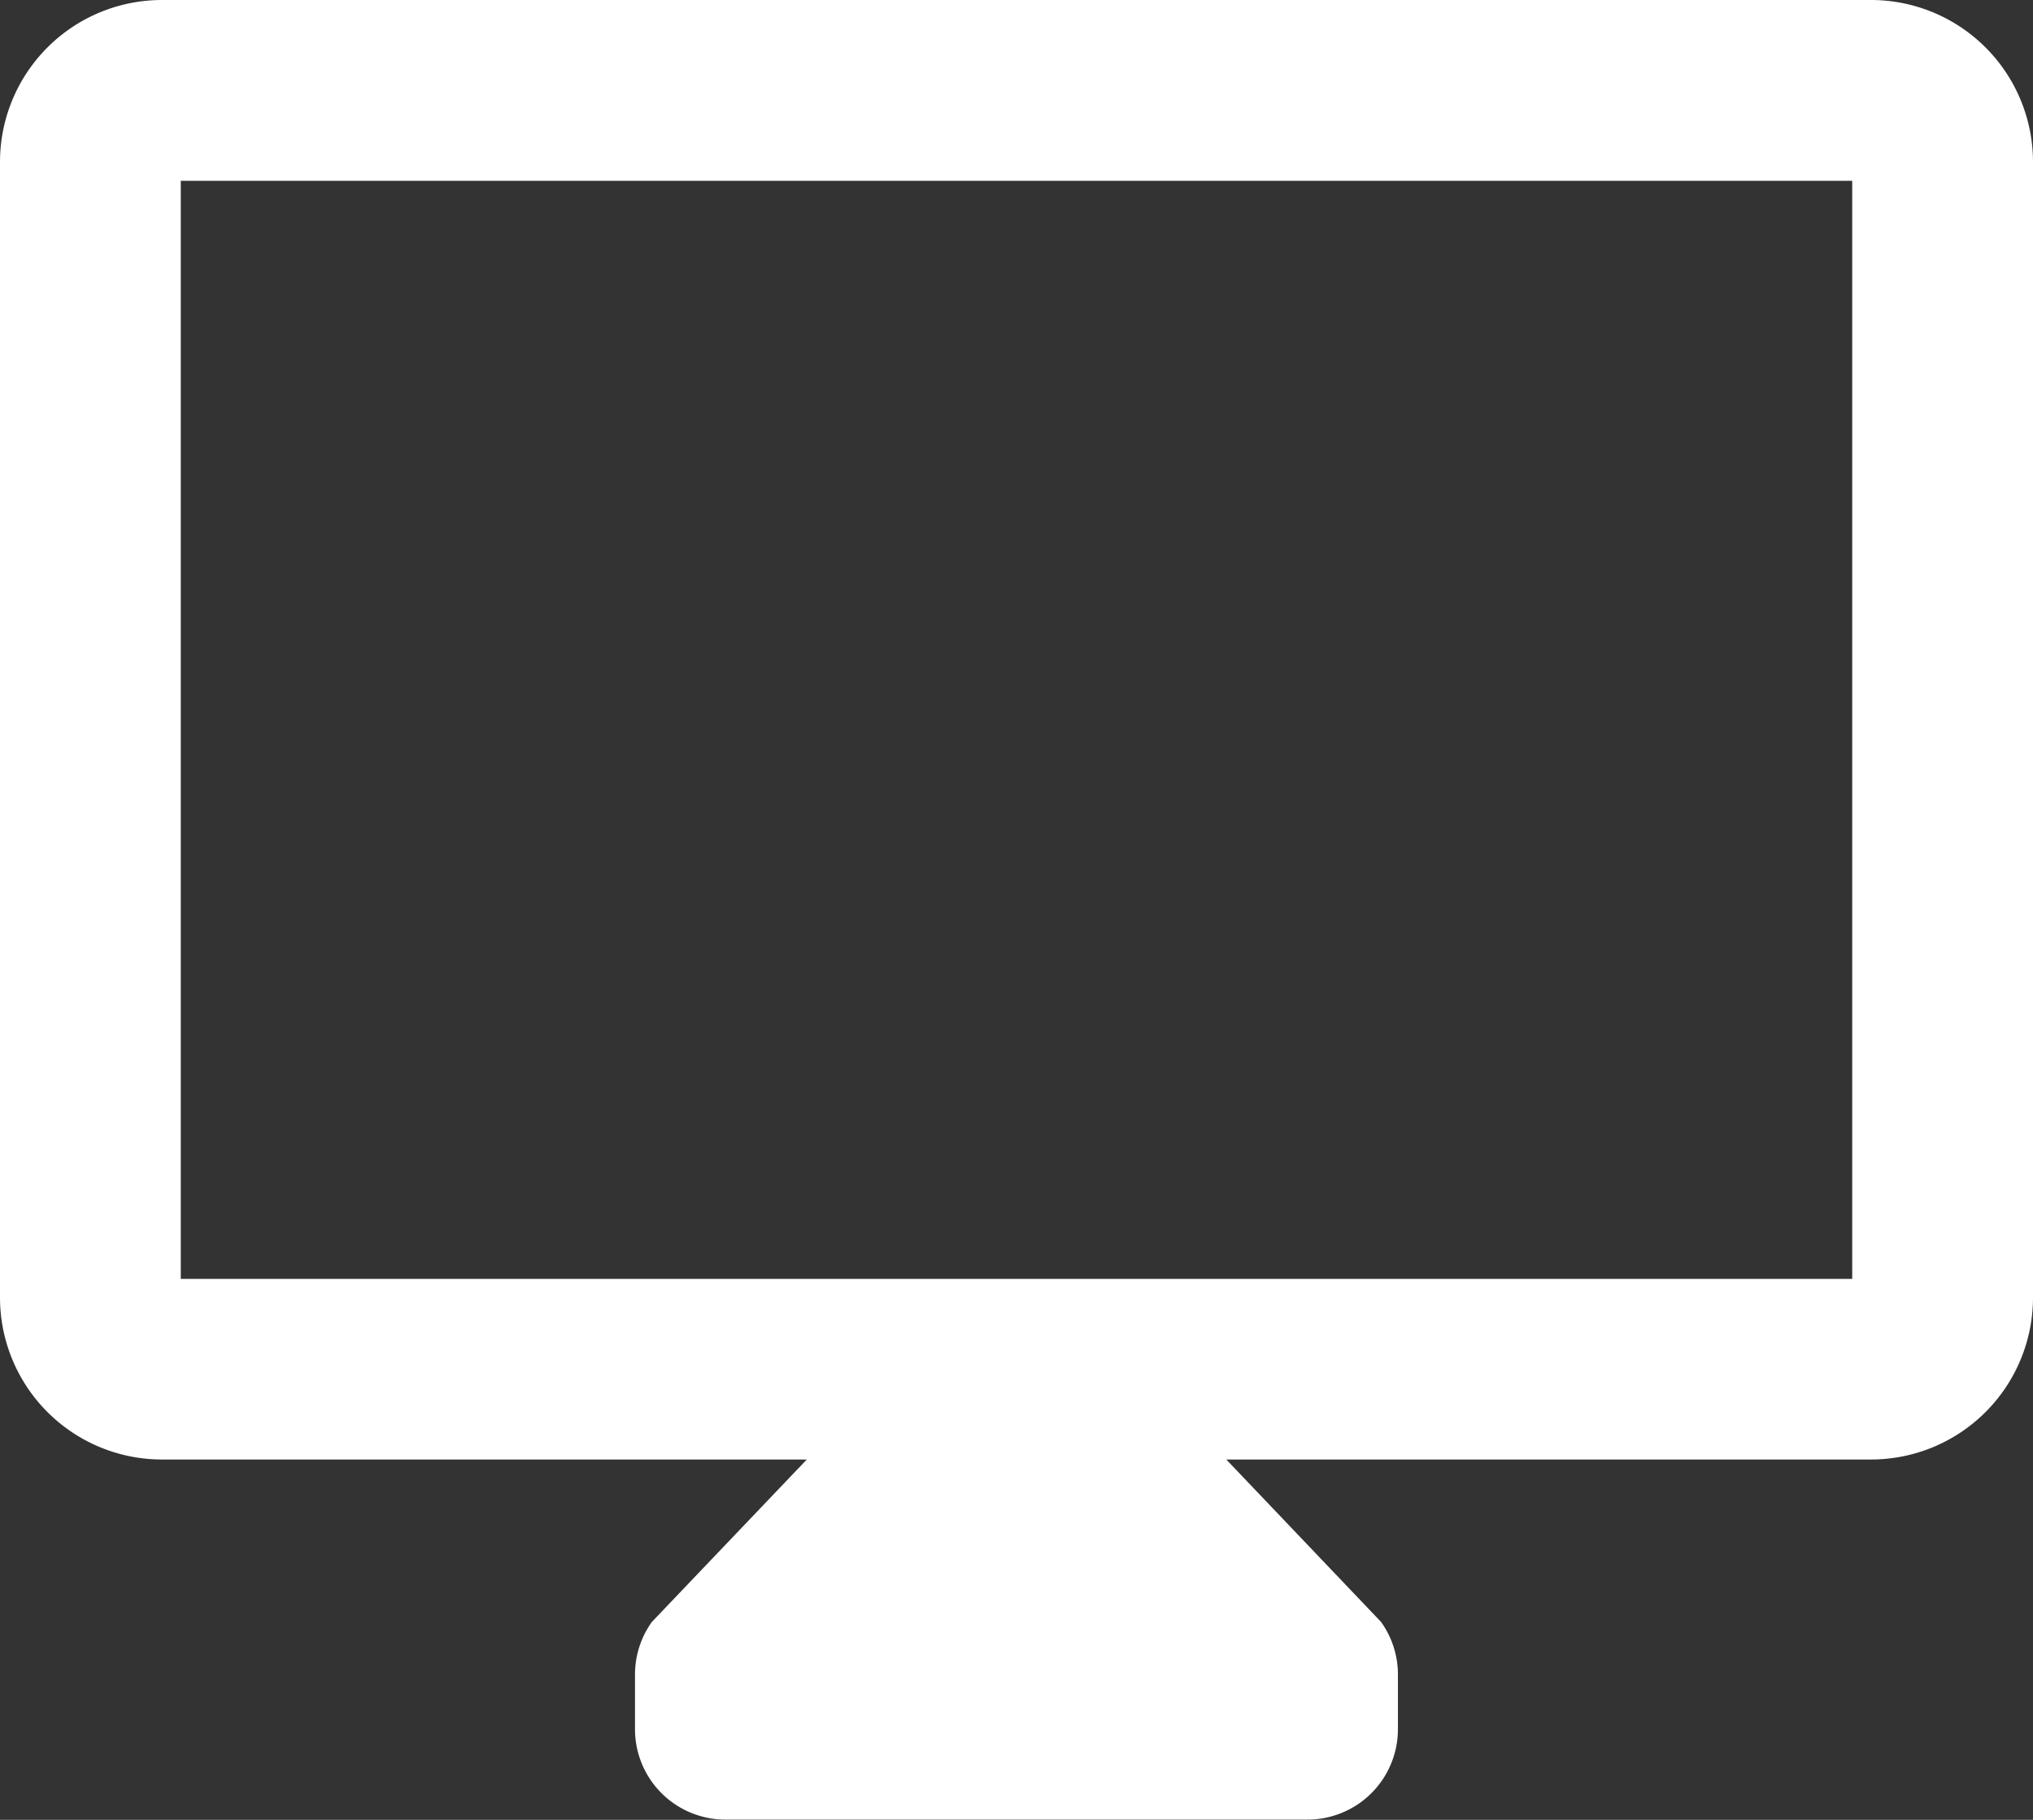 <svg xmlns="http://www.w3.org/2000/svg" width="26" height="23.273" viewBox="0 0 26 23.273">
  <rect x="0" y="0" width="26" height="23.273" fill="#333333" stroke="none"/>
  <path id="desktop" d="M23.93,20.145H2.07A2.072,2.072,0,0,0,0,22.215V36.74a2.072,2.072,0,0,0,2.07,2.07h8.248L8.336,40.888a1.156,1.156,0,0,0-.215.671v.7a1.156,1.156,0,0,0,1.156,1.156h7.445a1.156,1.156,0,0,0,1.156-1.156v-.7a1.156,1.156,0,0,0-.215-.671L15.683,38.81H23.93A2.072,2.072,0,0,0,26,36.74V22.215A2.072,2.072,0,0,0,23.93,20.145ZM23.688,36.5H2.312V22.457H23.688Z" transform="translate(0 -20.145)" fill="#fff"/>
</svg>
